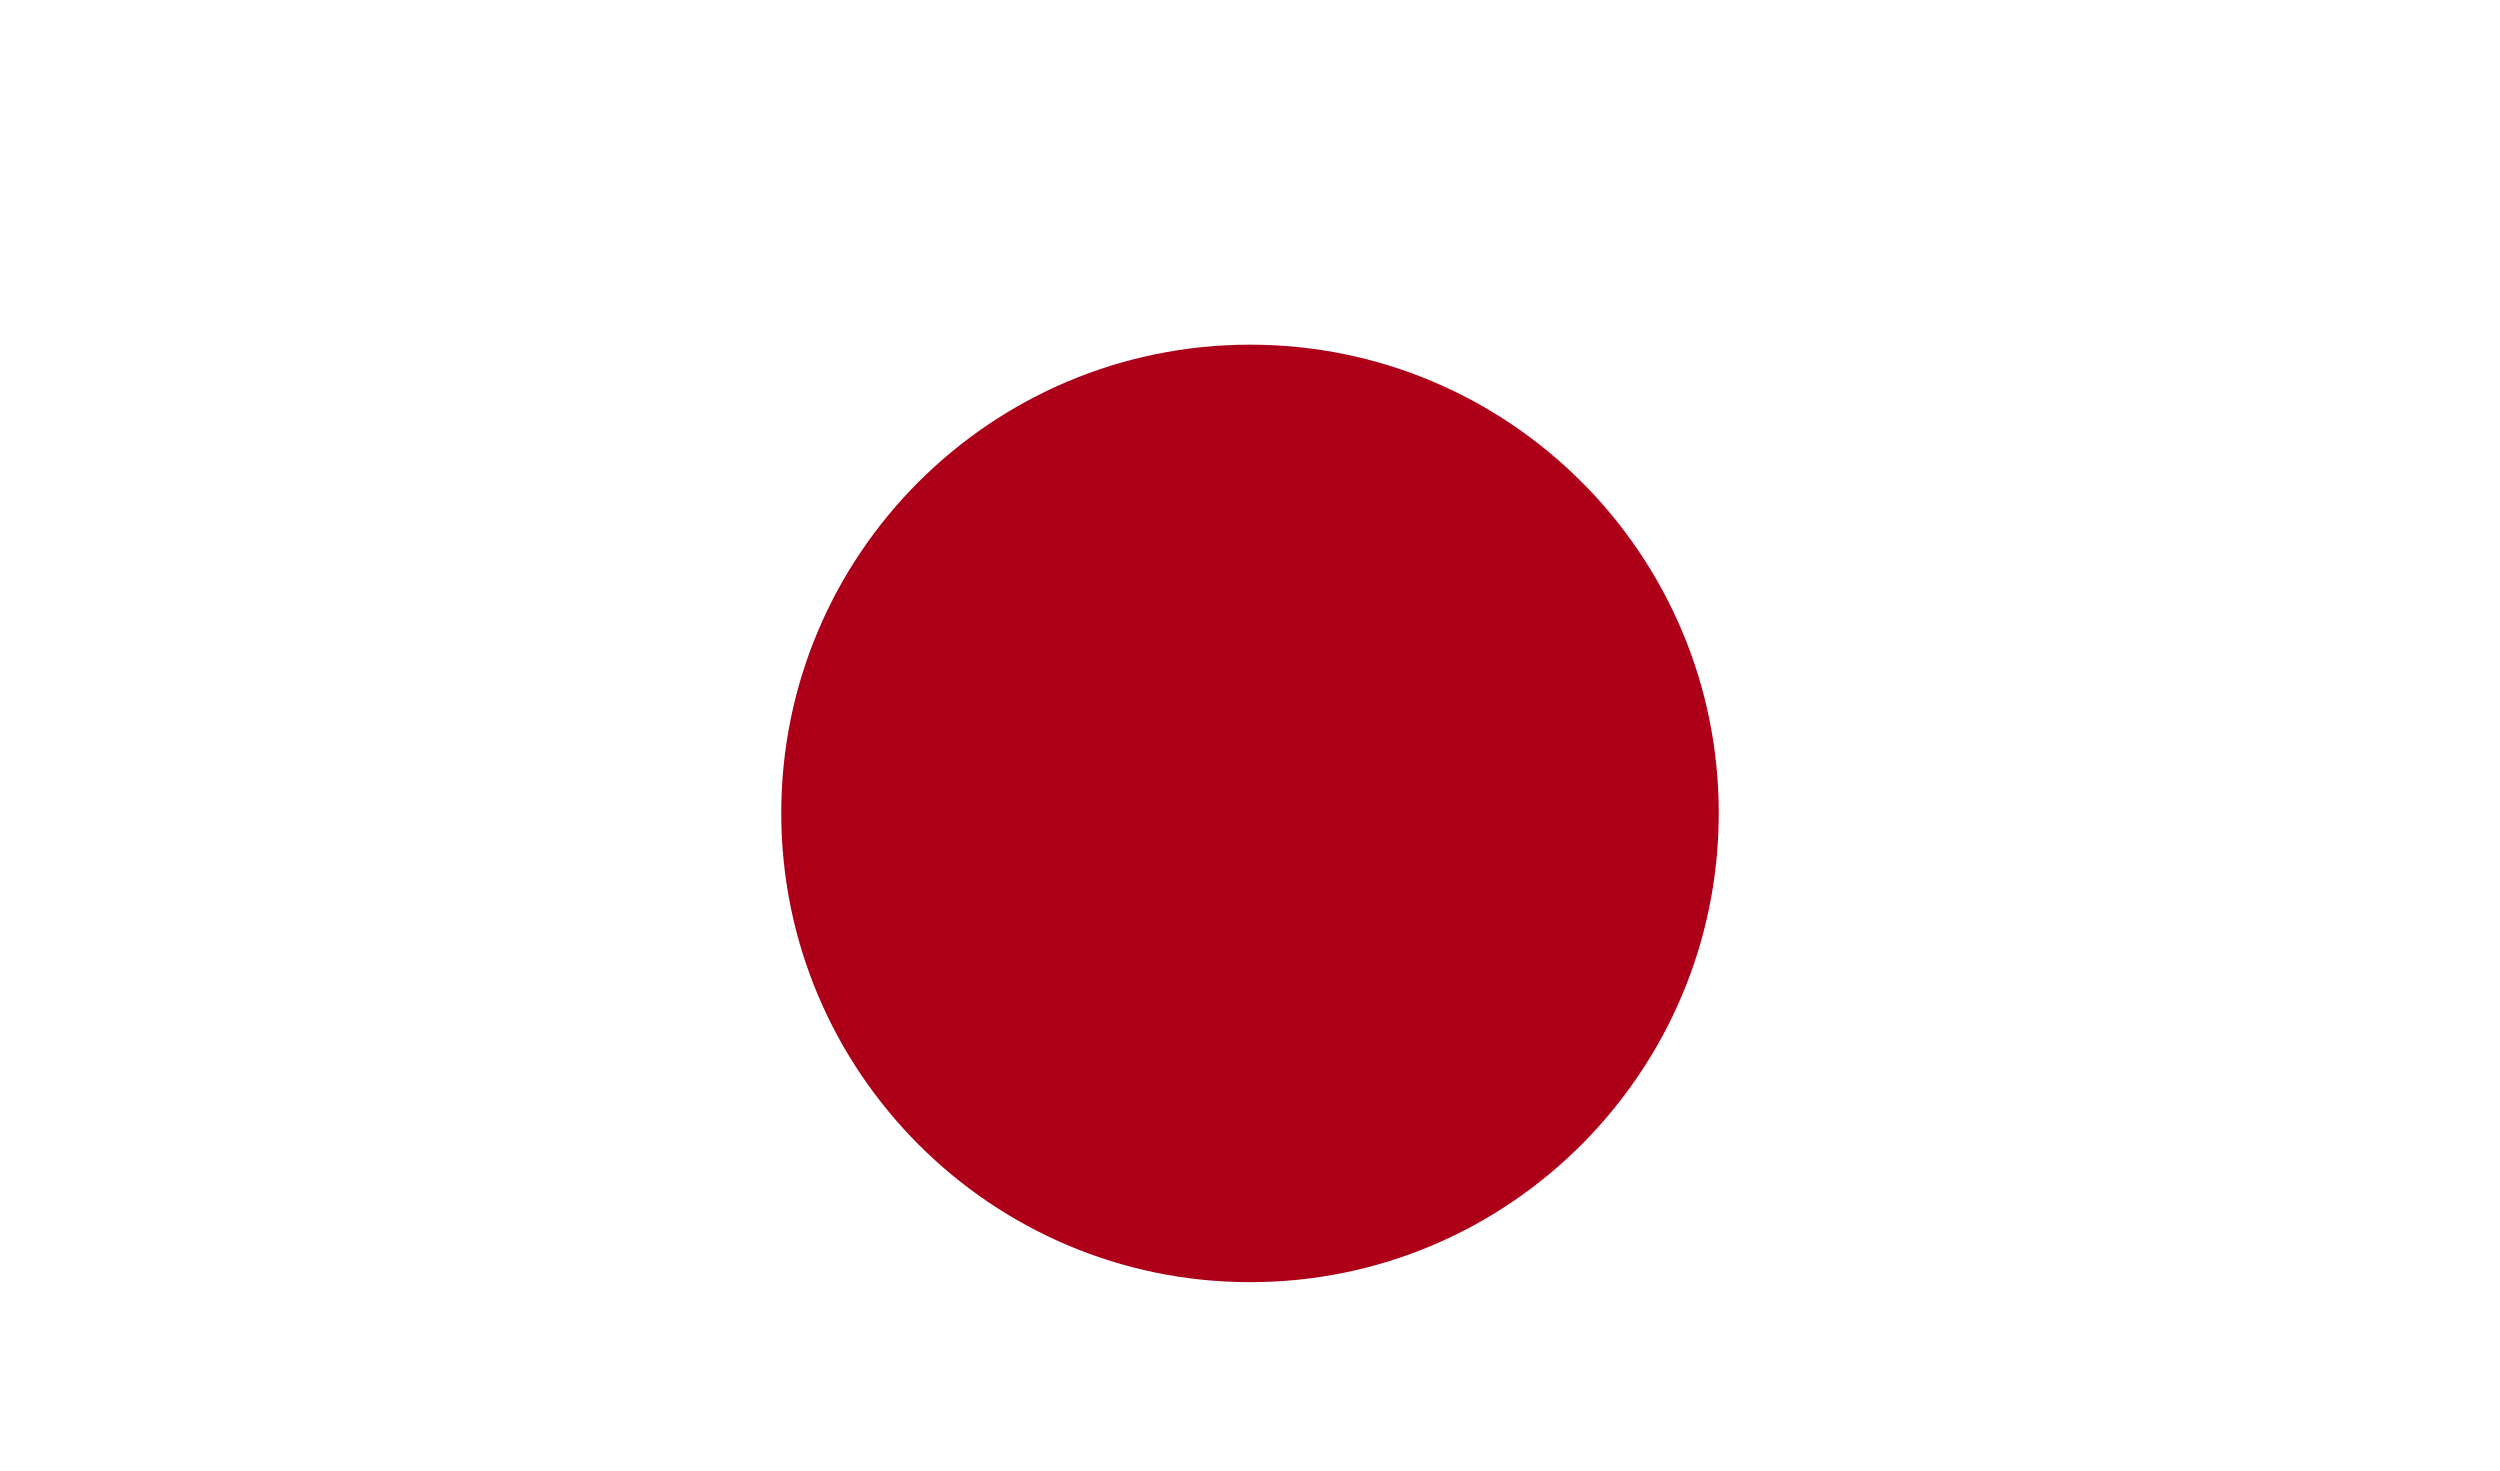 <?xml version="1.0" encoding="UTF-8" standalone="no"?>
<svg width="34px" height="20px" viewBox="6 6 16 9" version="1.1" xmlns="http://www.w3.org/2000/svg" xmlns:xlink="http://www.w3.org/1999/xlink">
    <!-- Generator: Sketch 46.2 (44496) - http://www.bohemiancoding.com/sketch -->
    <title>Page 1</title>
    <desc>Created with Sketch.</desc>
    <defs>
        <filter x="-55.9%" y="-85.0%" width="211.8%" height="290.0%" filterUnits="objectBoundingBox" id="filter-1">
            <feOffset dx="0" dy="1" in="SourceAlpha" result="shadowOffsetOuter1"></feOffset>
            <feGaussianBlur stdDeviation="3" in="shadowOffsetOuter1" result="shadowBlurOuter1"></feGaussianBlur>
            <feColorMatrix values="0 0 0 0 0   0 0 0 0 0.235   0 0 0 0 0.533  0 0 0 0.365 0" type="matrix" in="shadowBlurOuter1" result="shadowMatrixOuter1"></feColorMatrix>
            <feMerge>
                <feMergeNode in="shadowMatrixOuter1"></feMergeNode>
                <feMergeNode in="SourceGraphic"></feMergeNode>
            </feMerge>
        </filter>
    </defs>
    <g id="design-1440" stroke="none" stroke-width="1" fill="none" fill-rule="evenodd">
        <g id="mm-landing-1440-copy-3" transform="translate(-423, -34)">
            <g id="Page-1" filter="url(#filter-1)" transform="translate(429, 39)">
                <polygon id="Fill-1" fill="#FFFFFF" points="0 10 17 10 17 0 0 0"></polygon>
                <path d="M8.001,2 C9.658,2 11,3.342 11,4.998 C11,6.653 9.658,8 8.001,8 C6.344,8 5,6.653 5,4.998 C5,3.342 6.344,2 8.001,2" id="Fill-2" fill="#AD0018"></path>
            </g>
        </g>
    </g>
</svg>